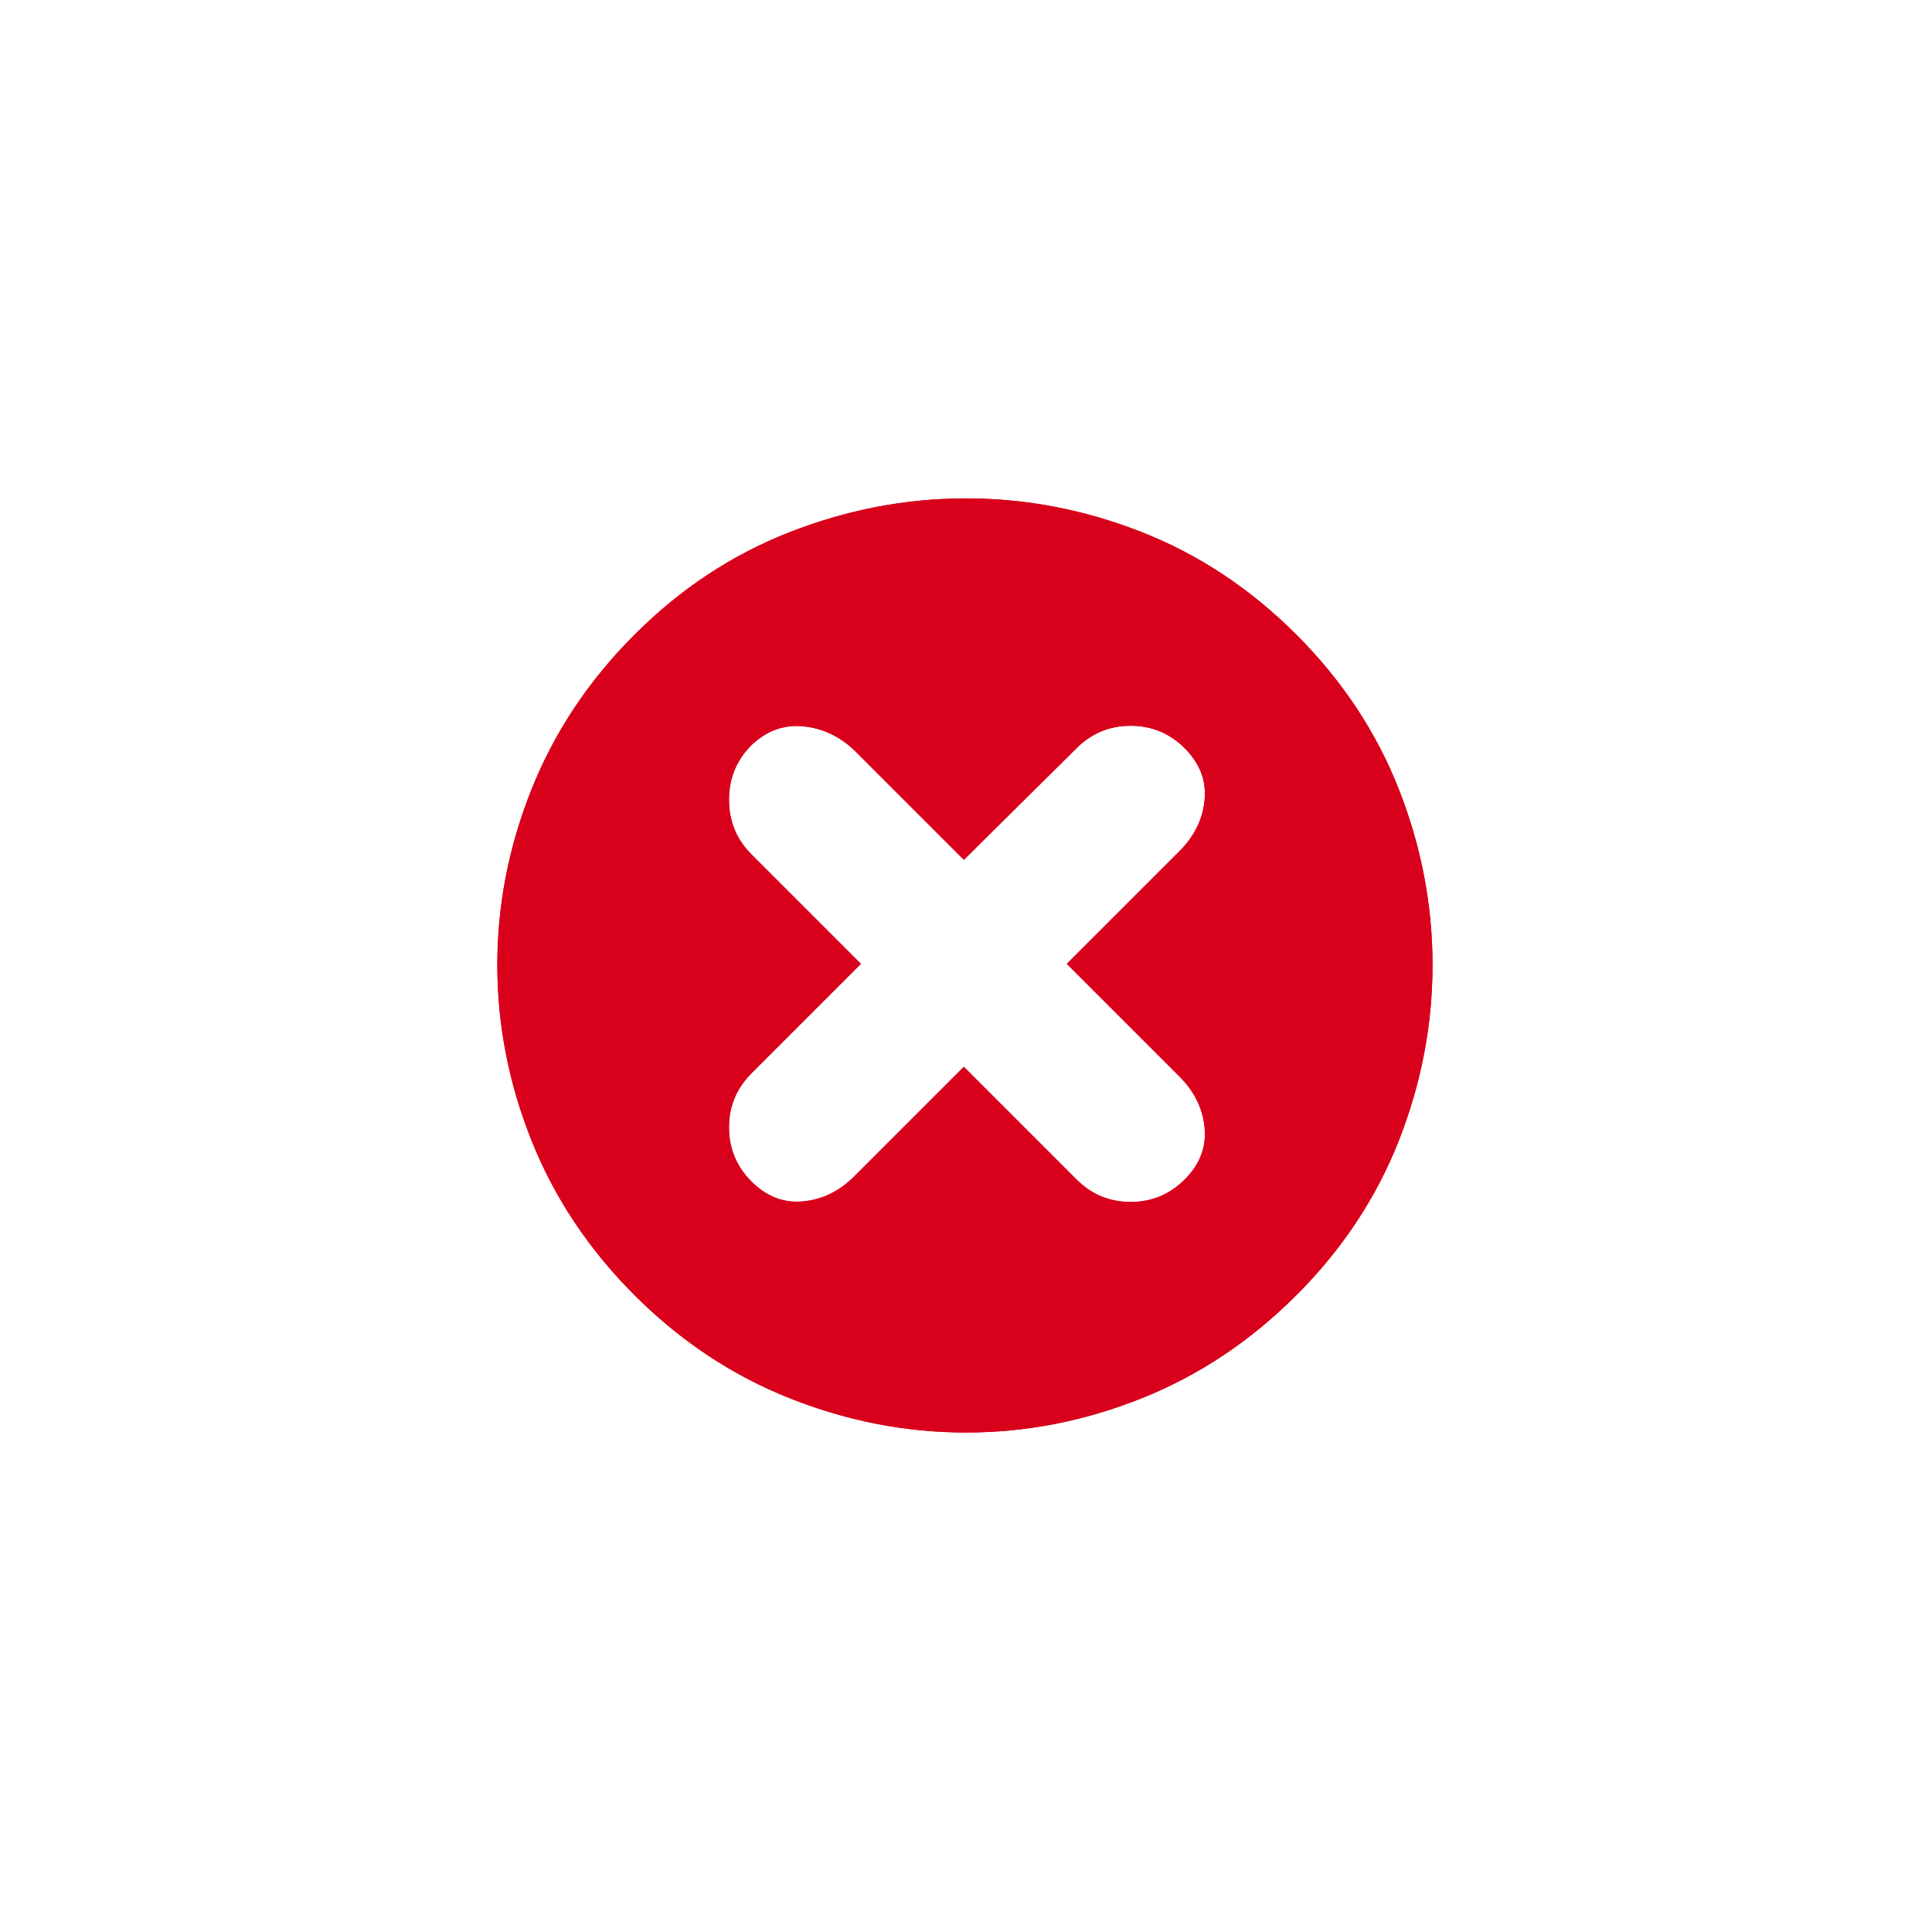 ﻿<?xml version="1.0" encoding="utf-8"?>
<svg version="1.1" xmlns:xlink="http://www.w3.org/1999/xlink" width="70px" height="70px" xmlns="http://www.w3.org/2000/svg">
  <defs>
    <filter x="336px" y="255px" width="70px" height="70px" filterUnits="userSpaceOnUse" id="filter1776">
      <feOffset dx="0" dy="0" in="SourceAlpha" result="shadowOffsetInner" />
      <feGaussianBlur stdDeviation="9" in="shadowOffsetInner" result="shadowGaussian" />
      <feComposite in2="shadowGaussian" operator="atop" in="SourceAlpha" result="shadowComposite" />
      <feColorMatrix type="matrix" values="0 0 0 0 0.851  0 0 0 0 0  0 0 0 0 0.106  0 0 0 1 0  " in="shadowComposite" />
    </filter>
    <g id="widget1777">
      <path d="M 23.373 1.282  C 25.445 2.098  27.31 3.335  28.968 4.993  C 30.626 6.651  31.863 8.516  32.679 10.589  C 33.495 12.661  33.903 14.785  33.903 16.961  C 33.903 19.137  33.495 21.261  32.679 23.334  C 31.863 25.406  30.626 27.271  28.968 28.929  C 27.31 30.587  25.445 31.83  23.373 32.659  C 21.3 33.488  19.176 33.903  17 33.903  C 14.824 33.903  12.693 33.488  10.608 32.659  C 8.523 31.83  6.651 30.587  4.993 28.929  C 3.335 27.271  2.092 25.406  1.263 23.334  C 0.434 21.261  0.019 19.137  0.019 16.961  C 0.019 14.785  0.434 12.661  1.263 10.589  C 2.092 8.516  3.335 6.651  4.993 4.993  C 6.651 3.335  8.523 2.098  10.608 1.282  C 12.693 0.466  14.824 0.058  17 0.058  C 19.176 0.058  21.3 0.466  23.373 1.282  Z M 22.965 25.549  C 23.729 25.549  24.383 25.277  24.927 24.733  C 25.471 24.189  25.71 23.567  25.646 22.867  C 25.581 22.168  25.277 21.546  24.733 21.002  L 20.653 16.922  L 24.733 12.842  C 25.277 12.298  25.581 11.677  25.646 10.977  C 25.71 10.278  25.471 9.656  24.927 9.112  C 24.383 8.568  23.729 8.296  22.965 8.296  C 22.2 8.296  21.546 8.568  21.002 9.112  L 16.922 13.153  L 12.959 9.19  C 12.415 8.672  11.793 8.38  11.094 8.315  C 10.394 8.251  9.773 8.477  9.229 8.995  C 8.685 9.539  8.413 10.2  8.413 10.977  C 8.413 11.754  8.685 12.415  9.229 12.959  L 13.192 16.922  L 9.229 20.886  C 8.685 21.43  8.413 22.084  8.413 22.848  C 8.413 23.612  8.685 24.266  9.229 24.81  C 9.773 25.354  10.394 25.594  11.094 25.529  C 11.793 25.464  12.415 25.16  12.959 24.616  L 16.922 20.653  L 21.002 24.733  C 21.546 25.277  22.2 25.549  22.965 25.549  Z " fill-rule="nonzero" fill="#d9001b" stroke="none" transform="matrix(1 0 0 1 354 273 )" />
    </g>
  </defs>
  <g transform="matrix(1 0 0 1 -336 -255 )">
    <use xlink:href="#widget1777" filter="url(#filter1776)" />
    <use xlink:href="#widget1777" />
  </g>
</svg>